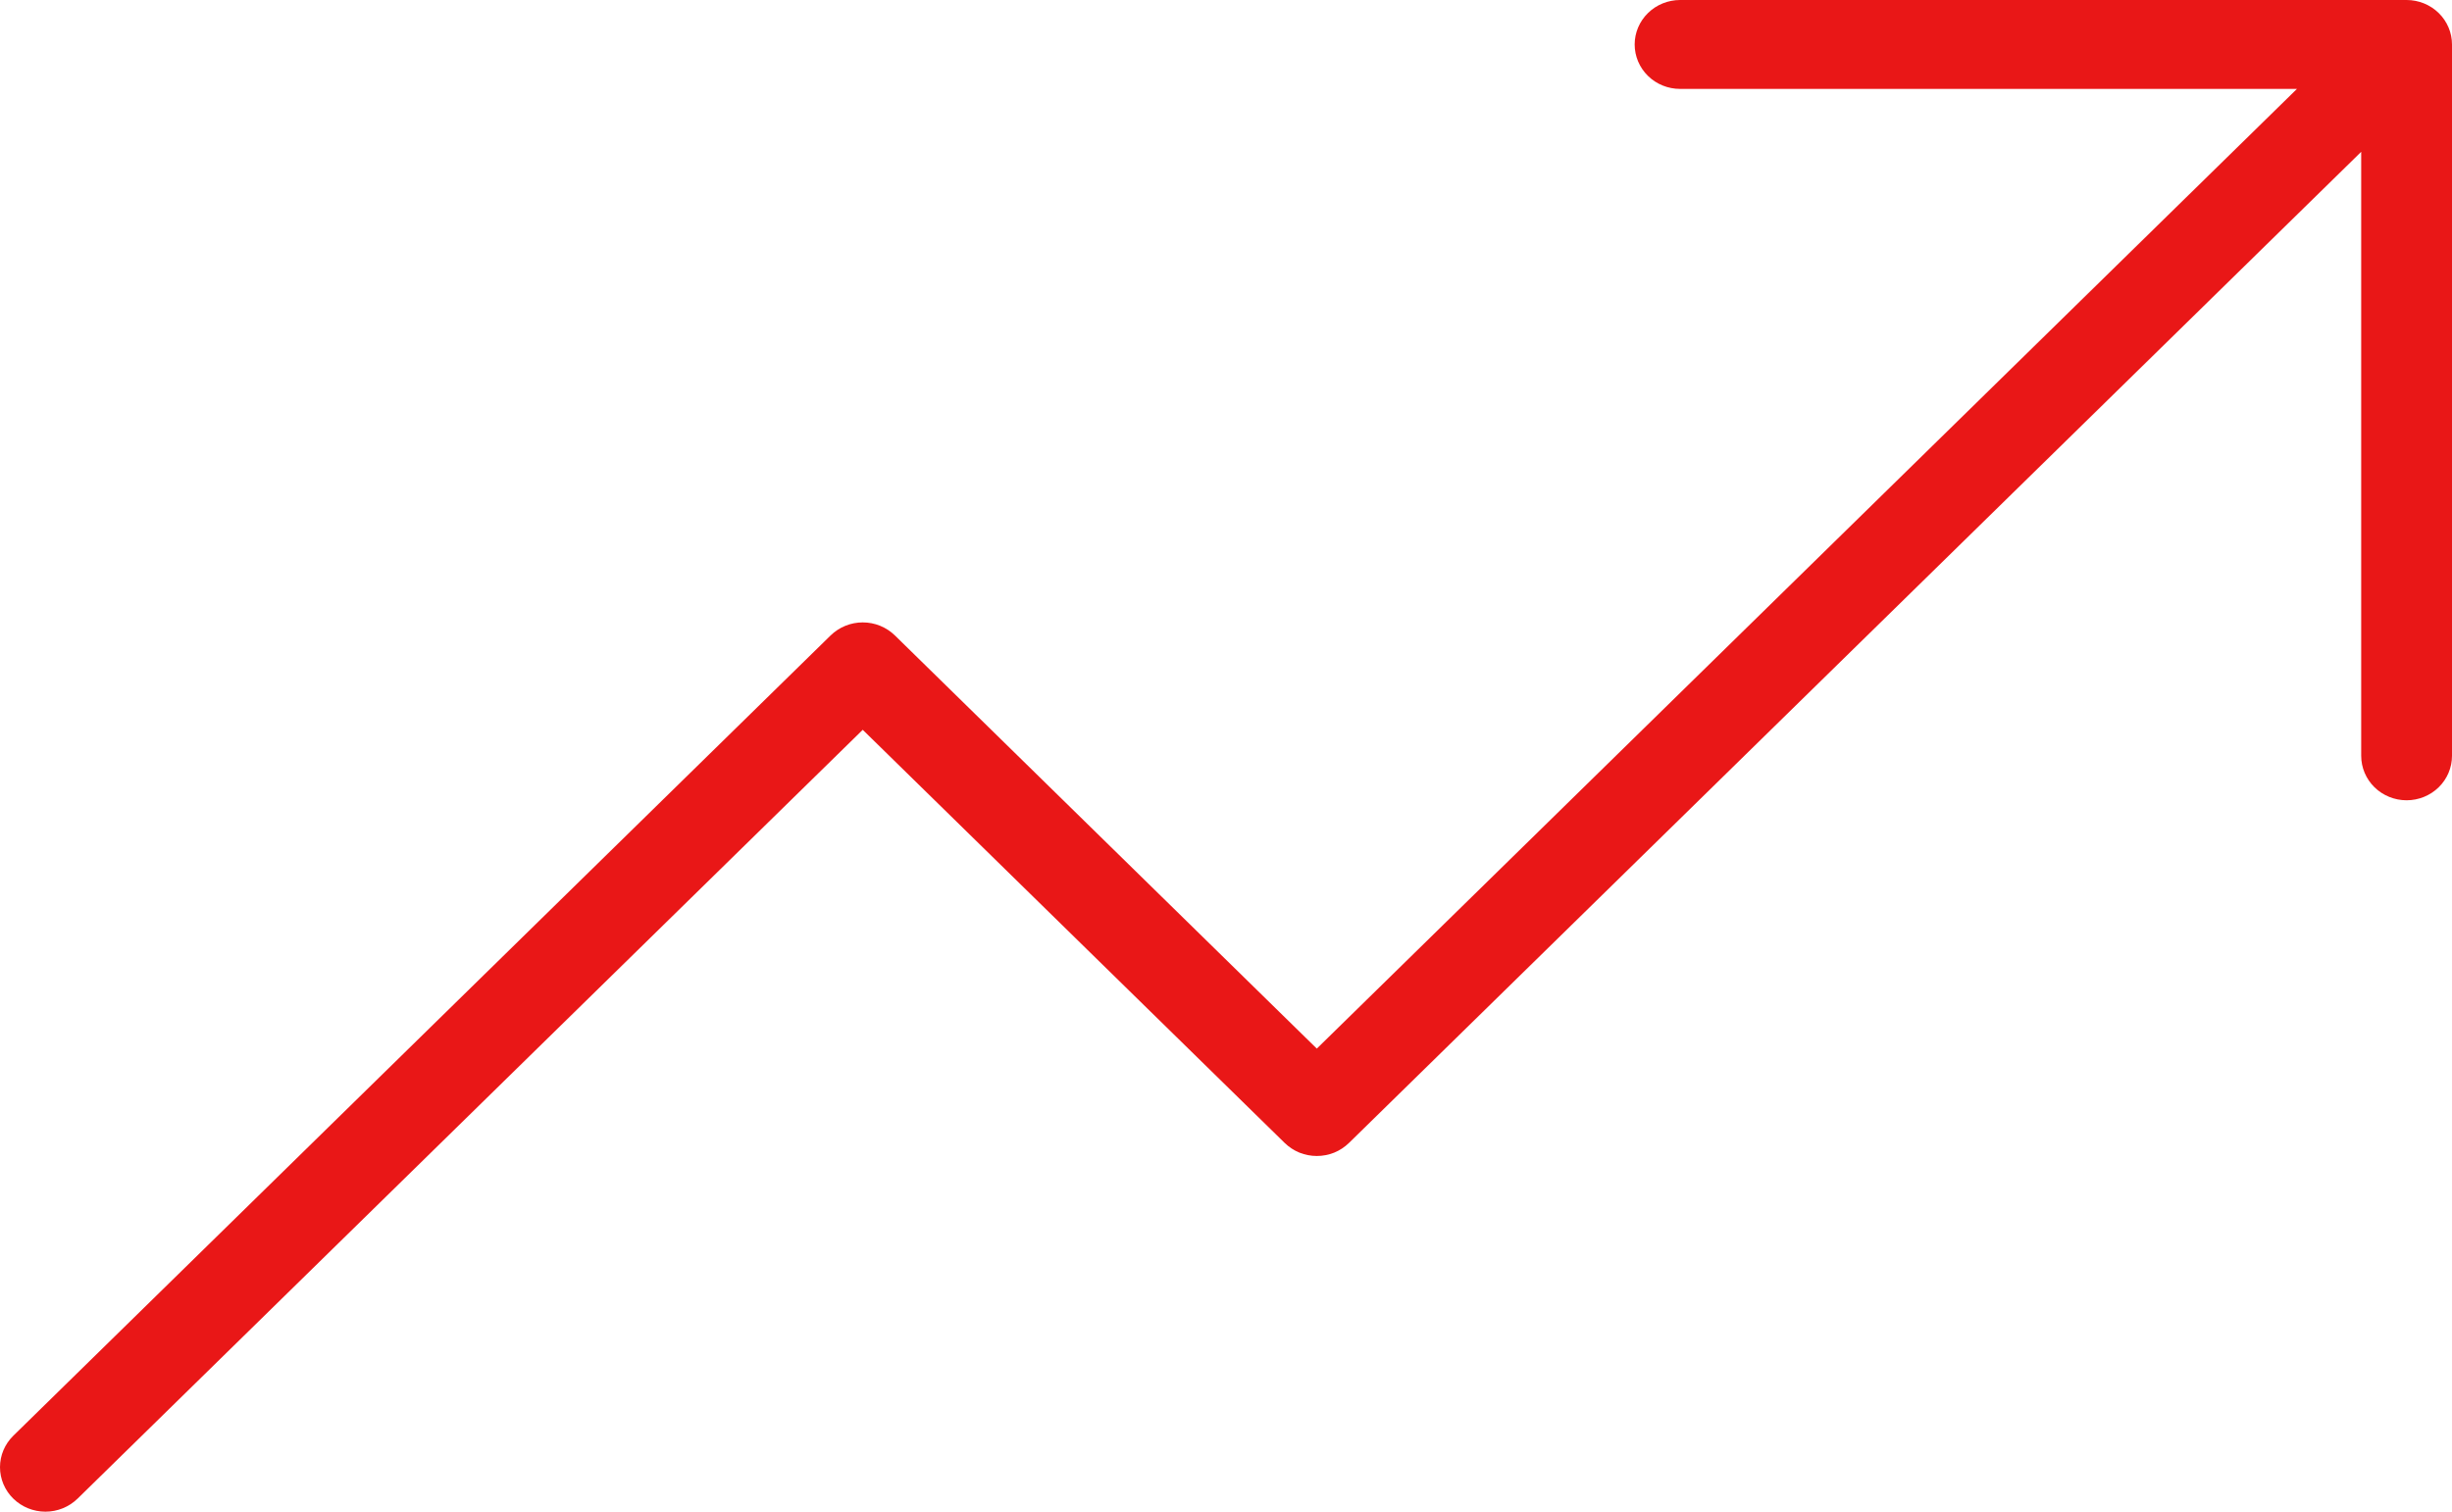 <svg width="60" height="37" viewBox="0 0 60 37" fill="none" xmlns="http://www.w3.org/2000/svg">
<path d="M60 1.088V18.5C60 18.788 59.883 19.065 59.675 19.269C59.466 19.473 59.184 19.588 58.889 19.588C58.594 19.588 58.312 19.473 58.103 19.269C57.895 19.065 57.778 18.788 57.778 18.5V3.716L33.009 27.975C32.905 28.076 32.783 28.157 32.648 28.212C32.513 28.266 32.368 28.294 32.222 28.294C32.077 28.294 31.932 28.266 31.797 28.212C31.662 28.157 31.54 28.076 31.436 27.975L21.111 17.863L1.898 36.681C1.689 36.885 1.407 37 1.112 37C0.817 37 0.534 36.885 0.326 36.681C0.117 36.477 5.81211e-09 36.2 0 35.911C-5.81211e-09 35.622 0.117 35.346 0.326 35.141L20.325 15.553C20.429 15.452 20.551 15.372 20.686 15.317C20.821 15.262 20.965 15.234 21.111 15.234C21.258 15.234 21.402 15.262 21.537 15.317C21.672 15.372 21.794 15.452 21.898 15.553L32.222 25.666L56.206 2.176H41.111C40.817 2.176 40.534 2.062 40.326 1.858C40.117 1.654 40 1.377 40 1.088C40 0.8 40.117 0.523 40.326 0.319C40.534 0.115 40.817 0 41.111 0H58.889C59.184 0 59.466 0.115 59.675 0.319C59.883 0.523 60 0.8 60 1.088Z" fill="#E91717"/>
</svg>
